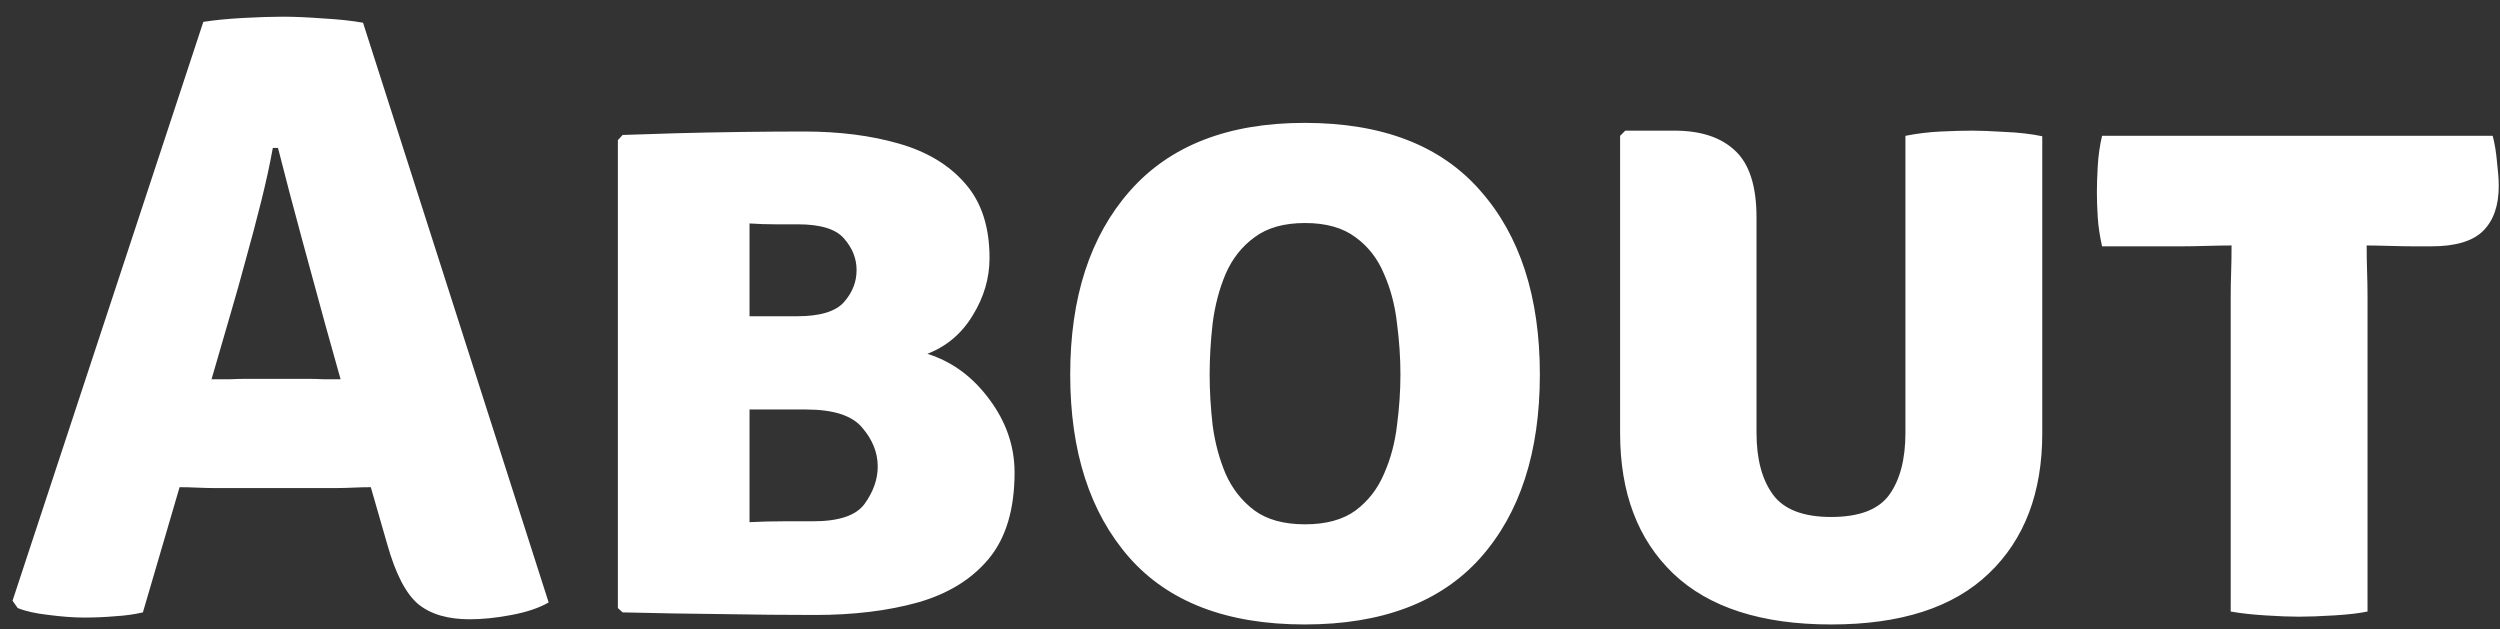 <svg width="139" height="35" viewBox="0 0 139 35" fill="none" xmlns="http://www.w3.org/2000/svg">
<rect x="0" y="0" width="139" height="35" fill="#333333" stroke="none"/>
<path d="M11.881 27.136C11.625 27.136 11.321 27.128 10.969 27.112C10.633 27.096 10.305 27.088 9.985 27.088L7.945 34.048C7.465 34.16 6.945 34.232 6.385 34.264C5.841 34.312 5.273 34.336 4.681 34.336C4.105 34.336 3.449 34.288 2.713 34.192C1.993 34.112 1.417 33.984 0.985 33.808L0.697 33.4L11.305 1.216C11.913 1.12 12.641 1.048 13.489 1C14.353 0.952 15.105 0.928 15.745 0.928C16.353 0.928 17.089 0.96 17.953 1.024C18.817 1.072 19.561 1.152 20.185 1.264L30.505 33.496C29.977 33.8 29.289 34.032 28.441 34.192C27.609 34.352 26.833 34.432 26.113 34.432C24.897 34.432 23.945 34.152 23.257 33.592C22.569 33.016 21.993 31.904 21.529 30.256L20.617 27.088C20.313 27.088 19.985 27.096 19.633 27.112C19.281 27.128 18.977 27.136 18.721 27.136H11.881ZM12.841 17.368L11.761 21.088C12.065 21.088 12.393 21.088 12.745 21.088C13.097 21.072 13.409 21.064 13.681 21.064H17.185C17.425 21.064 17.697 21.072 18.001 21.088C18.321 21.088 18.633 21.088 18.937 21.088L18.097 18.088C17.729 16.744 17.297 15.16 16.801 13.336C16.305 11.512 15.857 9.808 15.457 8.224H15.169C15.009 9.12 14.793 10.112 14.521 11.2C14.249 12.288 13.961 13.376 13.657 14.464C13.369 15.536 13.097 16.504 12.841 17.368ZM34.618 7.504C35.45 7.472 36.45 7.44 37.618 7.408C38.802 7.376 40.018 7.352 41.266 7.336C42.514 7.32 43.658 7.312 44.698 7.312C46.666 7.312 48.426 7.536 49.978 7.984C51.546 8.432 52.778 9.176 53.674 10.216C54.57 11.24 55.018 12.616 55.018 14.344C55.018 15.464 54.706 16.528 54.082 17.536C53.474 18.544 52.634 19.256 51.562 19.672C52.938 20.104 54.09 20.952 55.018 22.216C55.946 23.464 56.41 24.816 56.41 26.272C56.41 28.32 55.93 29.92 54.97 31.072C54.026 32.208 52.714 33.016 51.034 33.496C49.37 33.96 47.466 34.192 45.322 34.192C43.674 34.192 41.962 34.176 40.186 34.144C38.41 34.128 36.554 34.096 34.618 34.048L34.354 33.808V7.792L34.618 7.504ZM44.362 12.472C44.058 12.472 43.65 12.472 43.138 12.472C42.626 12.472 42.138 12.456 41.674 12.424V17.584H44.314C45.594 17.584 46.466 17.32 46.93 16.792C47.394 16.264 47.626 15.672 47.626 15.016C47.626 14.376 47.394 13.792 46.93 13.264C46.482 12.736 45.626 12.472 44.362 12.472ZM41.674 29.032C42.314 29 42.938 28.984 43.546 28.984C44.154 28.984 44.706 28.984 45.202 28.984C46.658 28.984 47.618 28.656 48.082 28C48.562 27.328 48.802 26.64 48.802 25.936C48.802 25.168 48.514 24.448 47.938 23.776C47.378 23.104 46.338 22.768 44.818 22.768H41.674V29.032ZM59.504 20.824C59.504 16.536 60.608 13.136 62.816 10.624C65.04 8.096 68.28 6.832 72.536 6.832C76.856 6.832 80.112 8.088 82.304 10.6C84.512 13.096 85.616 16.504 85.616 20.824C85.616 25.144 84.512 28.544 82.304 31.024C80.096 33.488 76.84 34.72 72.536 34.72C68.216 34.72 64.96 33.472 62.768 30.976C60.592 28.48 59.504 25.096 59.504 20.824ZM67.256 20.824C67.256 21.736 67.312 22.68 67.424 23.656C67.552 24.616 67.792 25.512 68.144 26.344C68.512 27.176 69.048 27.856 69.752 28.384C70.456 28.896 71.392 29.152 72.56 29.152C73.728 29.152 74.664 28.896 75.368 28.384C76.072 27.856 76.6 27.176 76.952 26.344C77.32 25.512 77.56 24.616 77.672 23.656C77.8 22.68 77.864 21.736 77.864 20.824C77.864 19.896 77.8 18.944 77.672 17.968C77.56 16.976 77.32 16.064 76.952 15.232C76.6 14.384 76.072 13.704 75.368 13.192C74.664 12.664 73.728 12.4 72.56 12.4C71.392 12.4 70.456 12.664 69.752 13.192C69.048 13.704 68.512 14.384 68.144 15.232C67.792 16.064 67.552 16.976 67.424 17.968C67.312 18.944 67.256 19.896 67.256 20.824ZM113.55 24.088C113.55 27.4 112.558 30 110.574 31.888C108.606 33.776 105.686 34.72 101.814 34.72C97.942 34.72 95.014 33.776 93.03 31.888C91.062 30 90.078 27.4 90.078 24.088V7.552L90.366 7.264H93.102C94.558 7.264 95.678 7.632 96.462 8.368C97.262 9.104 97.662 10.344 97.662 12.088V24.064C97.662 25.52 97.966 26.664 98.574 27.496C99.182 28.328 100.262 28.744 101.814 28.744C103.382 28.744 104.462 28.328 105.054 27.496C105.646 26.664 105.942 25.52 105.942 24.064V7.552C106.582 7.424 107.238 7.344 107.91 7.312C108.582 7.28 109.166 7.264 109.662 7.264C110.11 7.264 110.718 7.288 111.486 7.336C112.254 7.368 112.942 7.448 113.55 7.576V24.088ZM124.027 16.552C124.027 16.04 124.035 15.568 124.051 15.136C124.067 14.688 124.075 14.192 124.075 13.648C123.739 13.648 123.275 13.656 122.683 13.672C122.107 13.688 121.651 13.696 121.315 13.696H116.875C116.747 13.12 116.667 12.584 116.635 12.088C116.603 11.576 116.587 11.112 116.587 10.696C116.587 10.28 116.603 9.792 116.635 9.232C116.667 8.656 116.747 8.096 116.875 7.552H138.595C138.707 7.984 138.787 8.472 138.835 9.016C138.899 9.56 138.931 10 138.931 10.336C138.931 11.424 138.643 12.256 138.067 12.832C137.491 13.408 136.531 13.696 135.187 13.696H134.203C133.867 13.696 133.419 13.688 132.859 13.672C132.315 13.656 131.891 13.648 131.587 13.648C131.587 14.192 131.595 14.688 131.611 15.136C131.627 15.568 131.635 16.04 131.635 16.552V34C131.187 34.096 130.571 34.168 129.787 34.216C129.003 34.264 128.347 34.288 127.819 34.288C127.323 34.288 126.699 34.264 125.947 34.216C125.195 34.168 124.555 34.096 124.027 34V16.552Z" fill="white"/>
</svg>

